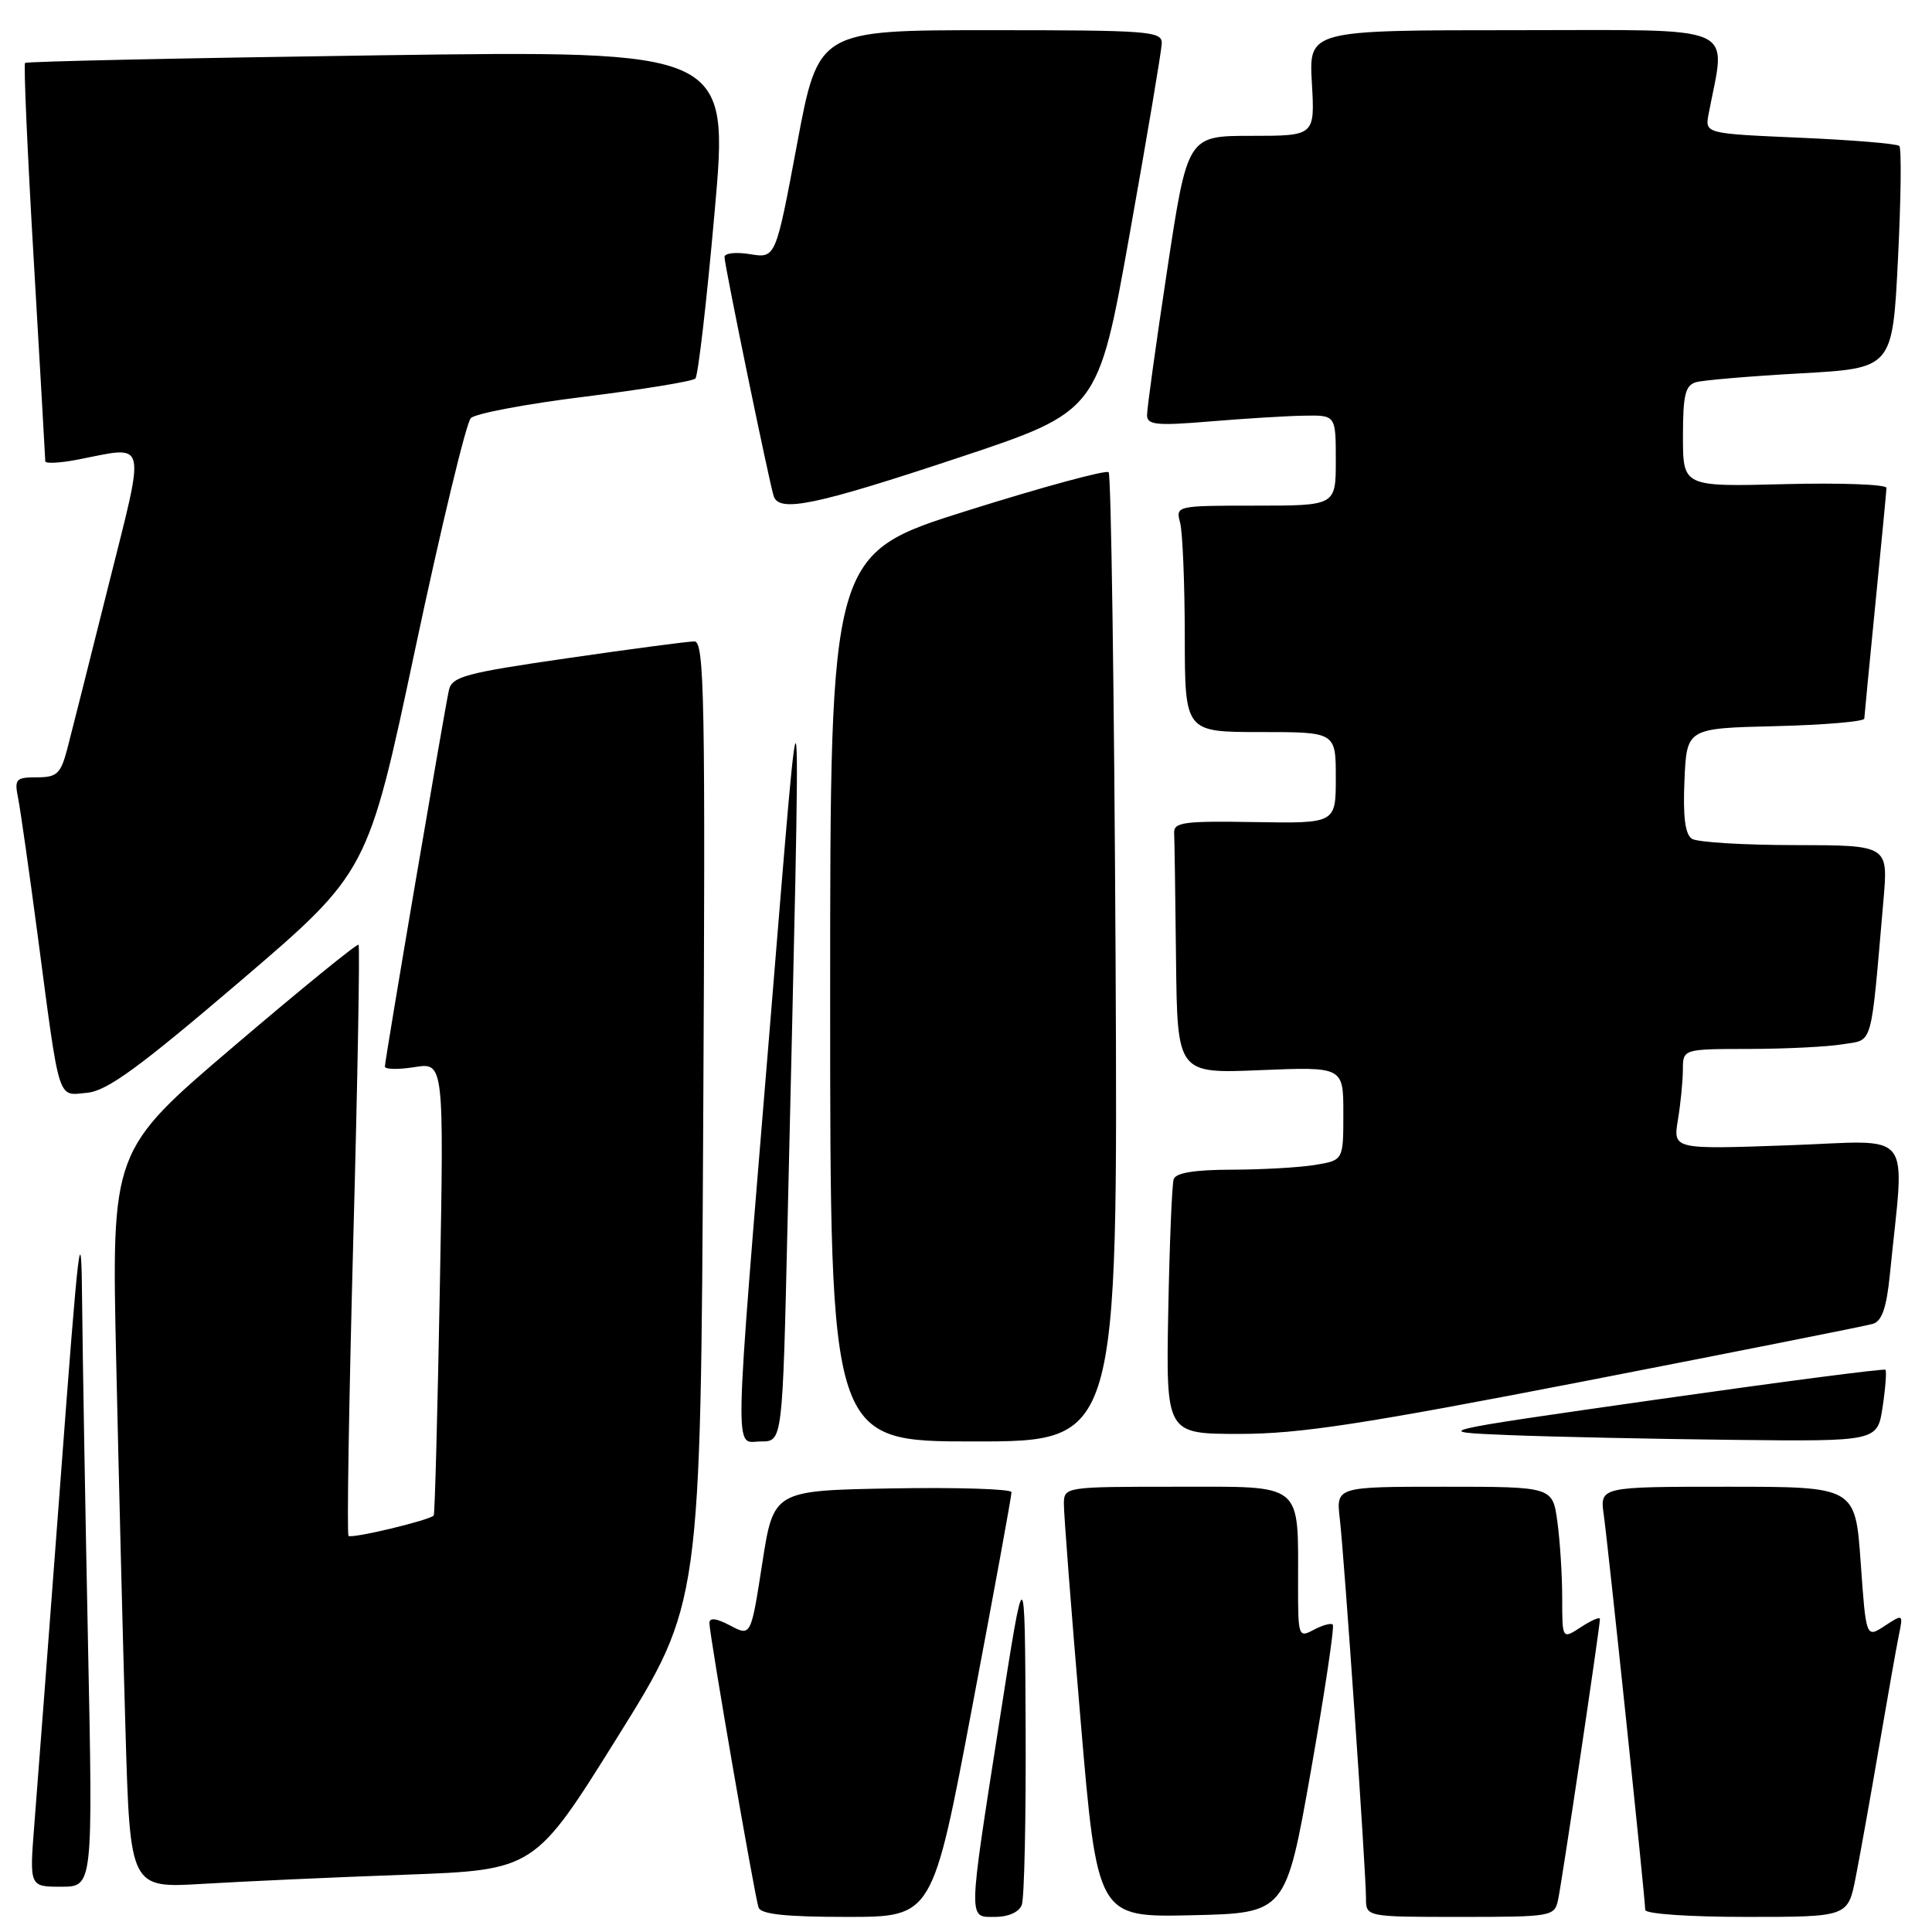 <?xml version="1.0" encoding="UTF-8" standalone="no"?>
<!DOCTYPE svg PUBLIC "-//W3C//DTD SVG 1.1//EN" "http://www.w3.org/Graphics/SVG/1.1/DTD/svg11.dtd" >
<svg xmlns="http://www.w3.org/2000/svg" xmlns:xlink="http://www.w3.org/1999/xlink" version="1.1" viewBox="0 0 256 256">
 <g >
 <path fill="currentColor"
d=" M 128.81 226.25 C 131.70 210.99 134.05 198.15 134.03 197.72 C 134.01 197.30 126.91 197.07 118.25 197.22 C 102.50 197.50 102.50 197.50 101.00 207.17 C 99.50 216.84 99.50 216.84 96.75 215.39 C 94.91 214.42 94.00 214.31 94.00 215.06 C 94.00 216.59 99.98 251.19 100.51 252.75 C 100.82 253.65 104.09 254.00 112.25 254.00 C 123.57 254.00 123.57 254.00 128.81 226.25 Z  M 135.39 252.42 C 135.73 251.55 135.96 240.86 135.90 228.67 C 135.80 206.50 135.80 206.50 132.44 228.00 C 128.23 254.97 128.25 254.00 131.89 254.00 C 133.61 254.00 135.03 253.36 135.39 252.42 Z  M 173.71 234.60 C 175.54 224.21 176.84 215.51 176.60 215.27 C 176.37 215.03 175.23 215.34 174.09 215.95 C 172.06 217.04 172.00 216.86 172.00 210.16 C 172.00 196.27 172.90 197.00 155.88 197.00 C 141.13 197.00 141.00 197.02 140.97 199.25 C 140.95 200.49 141.94 213.33 143.17 227.78 C 145.40 254.06 145.40 254.06 157.89 253.78 C 170.37 253.50 170.37 253.50 173.71 234.60 Z  M 206.45 251.75 C 206.95 249.48 212.00 215.56 212.00 214.52 C 212.00 214.21 210.88 214.69 209.50 215.59 C 207.00 217.23 207.00 217.23 207.00 211.75 C 207.00 208.74 206.71 204.19 206.36 201.64 C 205.73 197.00 205.73 197.00 191.38 197.00 C 177.04 197.00 177.04 197.00 177.53 201.25 C 178.13 206.38 181.00 248.00 181.00 251.51 C 181.00 254.00 181.00 254.00 193.48 254.00 C 205.61 254.00 205.98 253.94 206.45 251.75 Z  M 245.89 248.75 C 246.46 245.86 247.85 238.10 248.98 231.50 C 250.11 224.90 251.29 218.22 251.61 216.66 C 252.19 213.85 252.18 213.84 249.73 215.44 C 247.26 217.06 247.26 217.06 246.55 207.03 C 245.84 197.00 245.84 197.00 228.91 197.00 C 211.98 197.00 211.98 197.00 212.51 200.75 C 213.10 204.96 218.00 251.61 218.00 253.07 C 218.00 253.60 223.79 254.00 231.43 254.00 C 244.86 254.00 244.86 254.00 245.89 248.75 Z  M 11.66 217.75 C 11.30 200.01 10.95 179.65 10.88 172.50 C 10.78 160.91 10.46 163.53 7.99 196.50 C 6.46 216.85 4.91 237.21 4.55 241.75 C 3.90 250.00 3.90 250.00 8.11 250.00 C 12.32 250.00 12.32 250.00 11.66 217.75 Z  M 53.67 248.41 C 70.84 247.78 70.84 247.78 81.84 230.14 C 92.84 212.50 92.84 212.50 93.18 148.75 C 93.48 92.46 93.34 85.00 92.01 84.99 C 91.18 84.99 83.62 85.99 75.22 87.21 C 61.60 89.18 59.88 89.65 59.48 91.46 C 58.85 94.33 51.00 140.47 51.00 141.32 C 51.00 141.71 52.76 141.74 54.91 141.40 C 58.83 140.77 58.83 140.77 58.28 170.64 C 57.98 187.06 57.62 200.64 57.47 200.81 C 56.95 201.44 46.58 203.92 46.18 203.51 C 45.95 203.29 46.24 185.65 46.81 164.31 C 47.39 142.98 47.70 125.37 47.51 125.18 C 47.33 124.99 39.88 131.05 30.97 138.65 C 14.77 152.45 14.77 152.45 15.40 180.47 C 15.74 195.89 16.29 217.88 16.63 229.35 C 17.24 250.20 17.24 250.20 26.87 249.62 C 32.17 249.30 44.23 248.75 53.67 248.41 Z  M 104.35 162.25 C 106.23 81.37 106.37 82.97 102.02 136.00 C 97.16 195.14 97.25 191.00 100.84 191.00 C 103.69 191.00 103.69 191.00 104.35 162.25 Z  M 147.82 127.08 C 147.64 91.93 147.23 62.90 146.90 62.57 C 146.57 62.24 138.13 64.53 128.15 67.67 C 110.00 73.38 110.00 73.38 110.00 132.19 C 110.00 191.00 110.00 191.00 129.07 191.00 C 148.13 191.00 148.13 191.00 147.82 127.08 Z  M 249.46 186.41 C 249.84 183.88 250.00 181.67 249.83 181.50 C 249.65 181.32 236.00 183.10 219.50 185.45 C 189.50 189.73 189.50 189.73 200.00 190.16 C 205.78 190.39 219.11 190.67 229.64 190.79 C 248.77 191.00 248.77 191.00 249.46 186.41 Z  M 210.24 182.96 C 230.18 179.08 247.25 175.69 248.16 175.42 C 249.36 175.06 249.97 173.30 250.41 168.96 C 252.38 149.13 253.97 151.16 236.93 151.76 C 221.69 152.30 221.69 152.30 222.33 148.40 C 222.69 146.26 222.98 143.26 222.99 141.75 C 223.00 139.00 223.00 139.00 231.75 138.99 C 236.56 138.98 242.15 138.71 244.17 138.37 C 248.26 137.70 247.84 139.17 249.57 119.25 C 250.20 112.00 250.20 112.00 237.85 111.98 C 231.06 111.98 224.92 111.60 224.20 111.15 C 223.29 110.57 222.99 108.26 223.20 103.41 C 223.50 96.50 223.50 96.50 235.25 96.22 C 241.71 96.06 247.01 95.61 247.03 95.22 C 247.05 94.82 247.71 87.97 248.50 80.00 C 249.29 72.03 249.95 65.12 249.97 64.65 C 249.99 64.19 243.92 63.96 236.50 64.15 C 223.00 64.50 223.00 64.50 223.00 57.82 C 223.00 52.31 223.31 51.05 224.75 50.64 C 225.71 50.37 231.96 49.84 238.63 49.47 C 250.77 48.79 250.77 48.79 251.49 34.34 C 251.89 26.39 251.97 19.64 251.67 19.34 C 251.37 19.04 245.45 18.55 238.52 18.25 C 225.91 17.70 225.91 17.70 226.40 15.10 C 228.70 2.98 231.04 4.00 200.81 4.00 C 173.43 4.00 173.43 4.00 173.83 11.00 C 174.23 18.00 174.23 18.00 165.79 18.00 C 157.35 18.00 157.35 18.00 154.66 35.75 C 153.18 45.51 151.98 54.18 151.99 55.02 C 152.00 56.30 153.25 56.43 160.25 55.85 C 164.79 55.47 170.41 55.12 172.75 55.08 C 177.00 55.00 177.00 55.00 177.00 61.00 C 177.00 67.00 177.00 67.00 166.38 67.00 C 155.86 67.00 155.77 67.02 156.37 69.25 C 156.70 70.49 156.98 77.24 156.99 84.25 C 157.00 97.00 157.00 97.00 167.00 97.00 C 177.00 97.00 177.00 97.00 177.00 103.06 C 177.00 109.11 177.00 109.11 166.25 108.93 C 156.88 108.77 155.51 108.95 155.58 110.37 C 155.63 111.27 155.74 118.81 155.83 127.13 C 156.00 142.26 156.00 142.26 167.00 141.80 C 178.00 141.35 178.00 141.35 178.00 147.54 C 178.00 153.74 178.00 153.74 174.25 154.36 C 172.19 154.70 167.22 154.98 163.22 154.99 C 158.29 155.00 155.80 155.40 155.52 156.25 C 155.29 156.94 154.97 164.81 154.80 173.75 C 154.50 190.00 154.50 190.00 164.24 190.00 C 172.21 190.00 180.58 188.72 210.24 182.96 Z  M 31.81 130.03 C 48.75 115.55 48.75 115.55 55.01 86.03 C 58.46 69.79 61.78 56.00 62.39 55.40 C 63.00 54.79 69.80 53.51 77.50 52.56 C 85.20 51.60 91.79 50.52 92.14 50.16 C 92.50 49.80 93.65 39.87 94.69 28.09 C 96.60 6.68 96.60 6.68 50.14 7.33 C 24.59 7.69 3.52 8.14 3.32 8.34 C 3.12 8.54 3.64 20.36 4.48 34.60 C 5.31 48.85 6.00 60.78 6.00 61.12 C 6.00 61.45 7.91 61.36 10.25 60.91 C 19.67 59.09 19.34 57.73 14.33 77.75 C 11.89 87.51 9.45 97.19 8.91 99.25 C 8.04 102.54 7.55 103.00 4.88 103.00 C 2.10 103.00 1.89 103.23 2.40 105.75 C 2.70 107.26 3.87 115.47 5.00 124.00 C 7.96 146.42 7.57 145.17 11.53 144.80 C 14.18 144.56 18.38 141.50 31.81 130.03 Z  M 127.00 60.65 C 145.50 54.50 145.50 54.50 149.69 31.00 C 152.00 18.07 153.91 6.71 153.94 5.75 C 154.00 4.13 152.27 4.00 131.22 4.00 C 108.44 4.00 108.44 4.00 105.61 19.11 C 102.78 34.23 102.78 34.23 99.39 33.68 C 97.52 33.37 96.00 33.54 96.00 34.05 C 96.00 35.15 101.93 63.93 102.52 65.75 C 103.25 67.95 108.08 66.94 127.00 60.65 Z "/>
</g>
</svg>